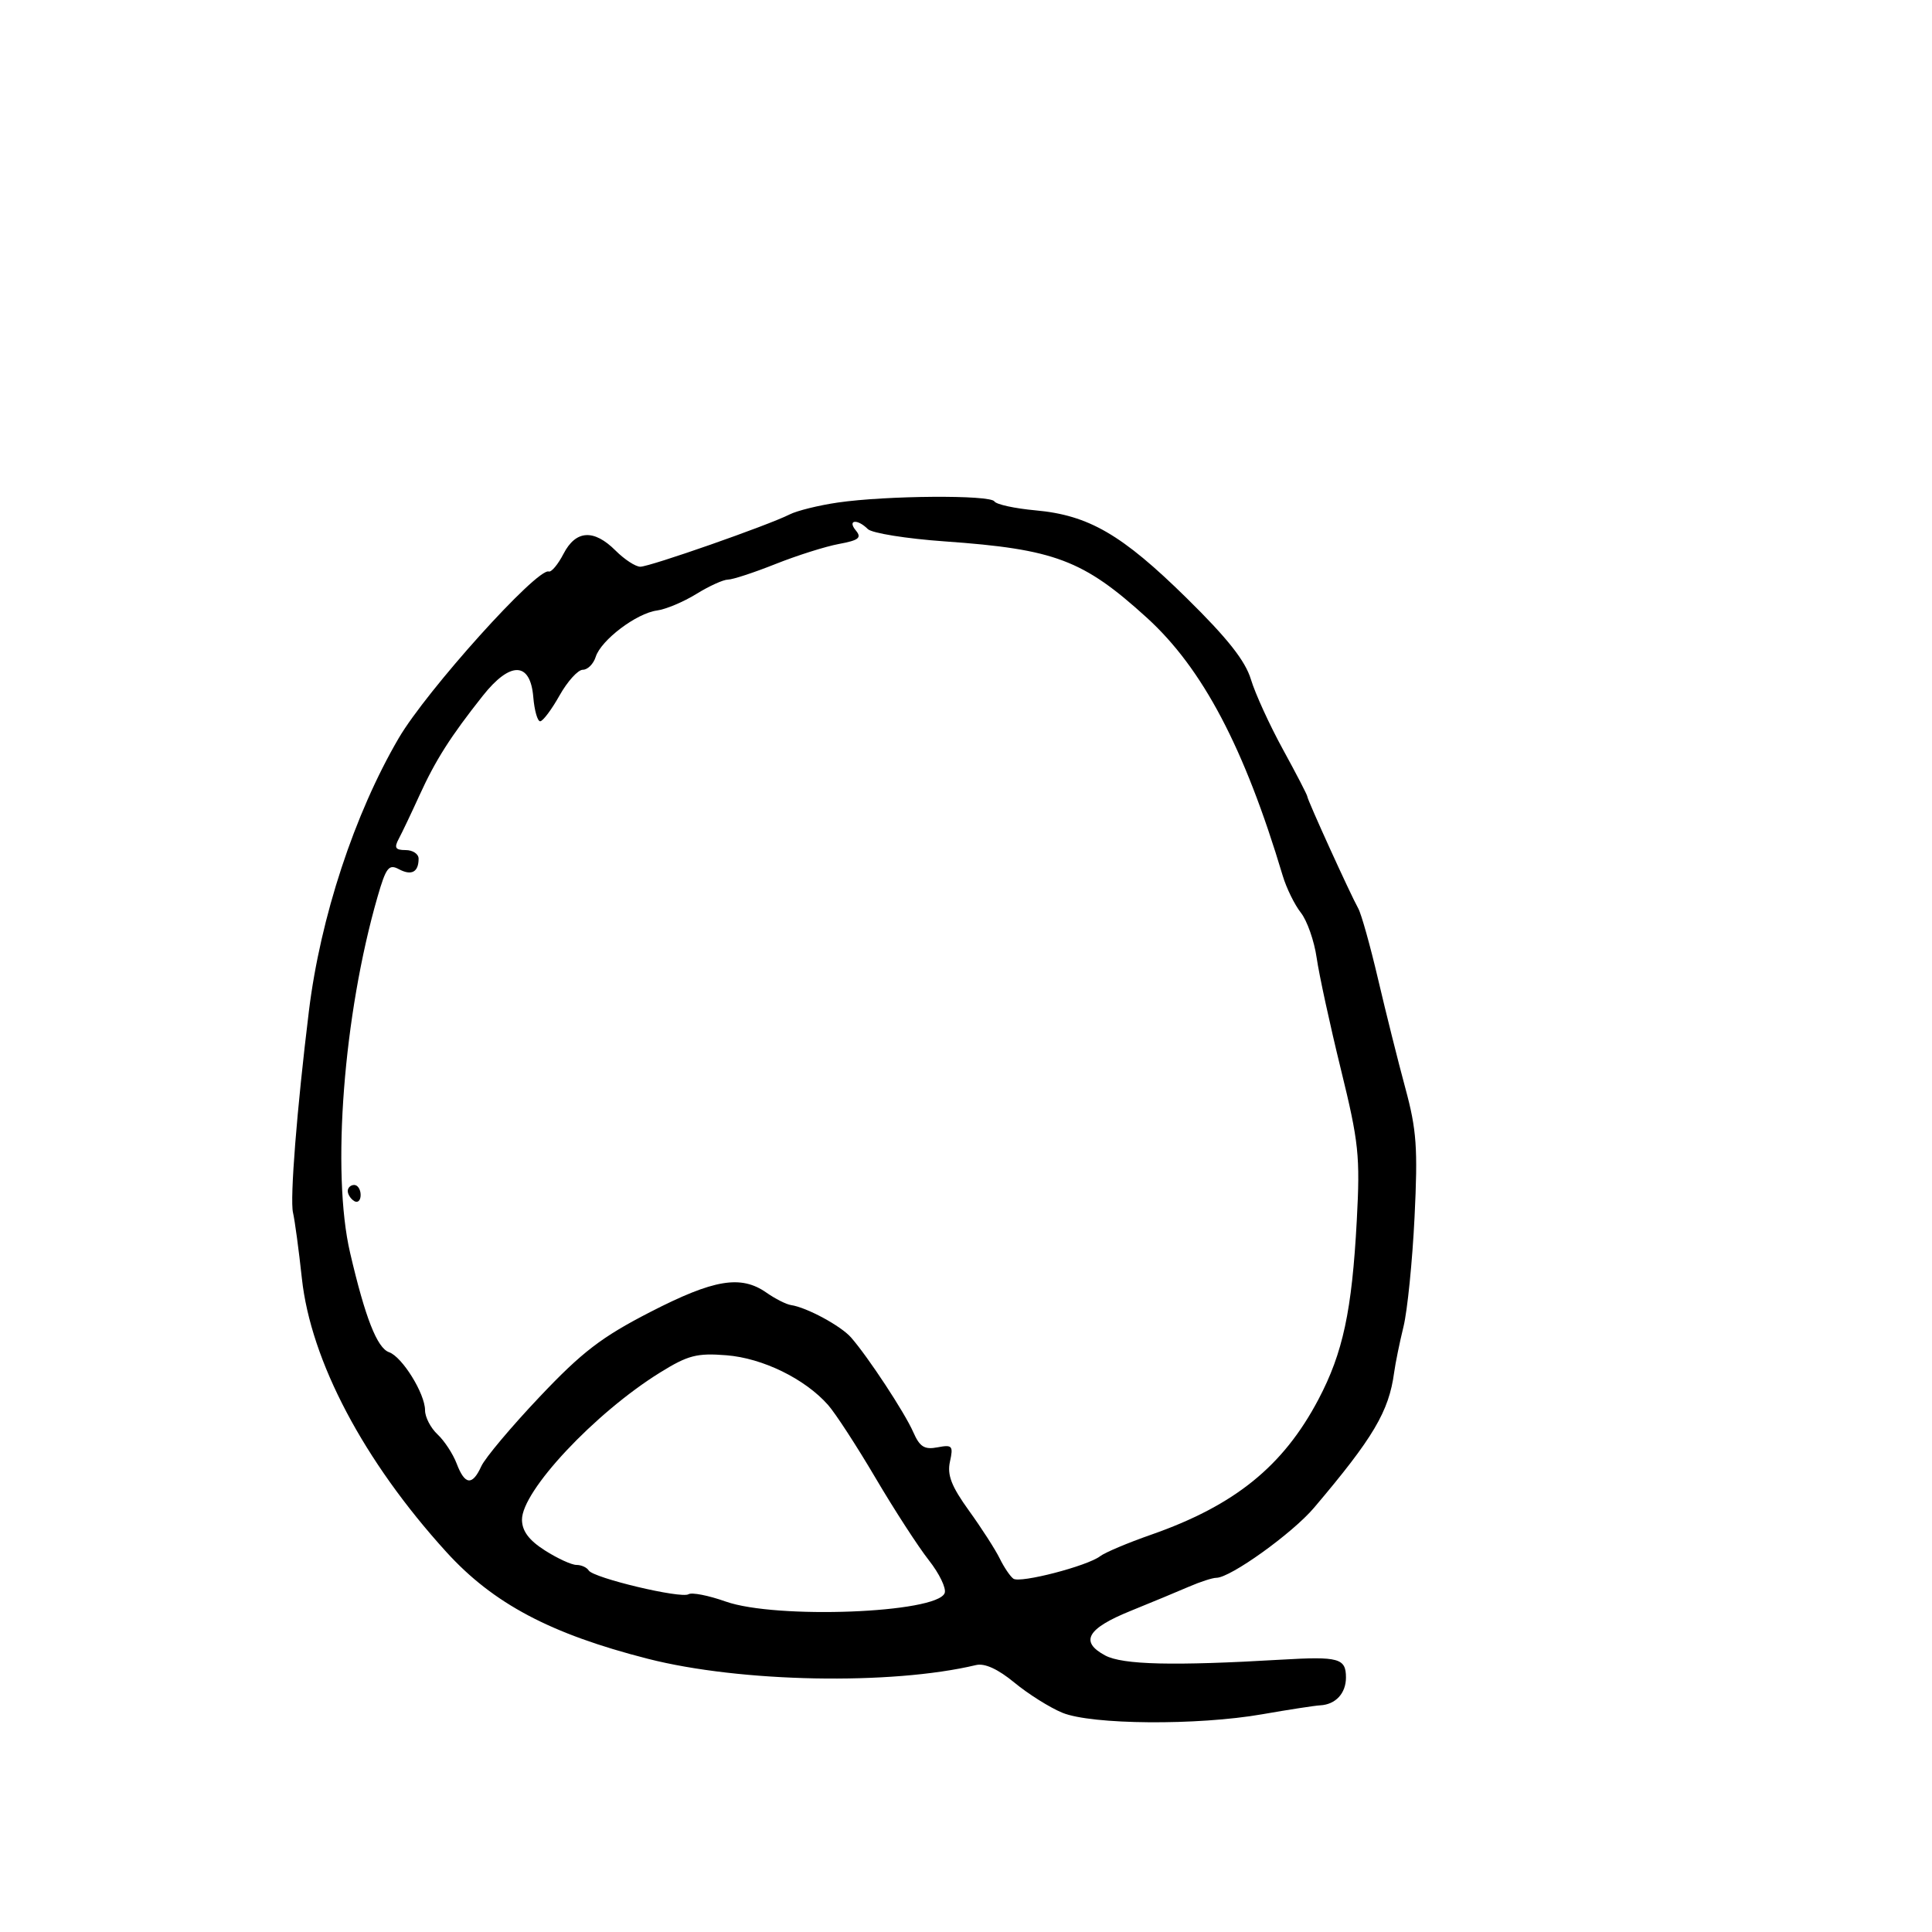 <svg xmlns="http://www.w3.org/2000/svg" width="300" height="300" viewBox="0 0 300 300" version="1.1">
	<path d="M 130.105 78.033 C 127.138 78.464, 123.763 79.298, 122.605 79.886 C 119.308 81.561, 100.914 88, 99.426 88 C 98.692 88, 96.966 86.875, 95.591 85.500 C 92.216 82.125, 89.416 82.296, 87.504 85.993 C 86.653 87.639, 85.620 88.876, 85.209 88.743 C 83.400 88.155, 66.229 107.230, 61.904 114.633 C 55.027 126.403, 49.750 142.444, 47.966 157 C 46.093 172.289, 44.999 186.151, 45.497 188.293 C 45.779 189.507, 46.399 194.100, 46.874 198.500 C 48.258 211.312, 56.485 226.892, 69.316 241 C 76.598 249.007, 85.489 253.718, 100.601 257.576 C 114.976 261.247, 138.381 261.694, 151.558 258.550 C 152.906 258.228, 154.962 259.169, 157.521 261.279 C 159.669 263.051, 163.018 265.155, 164.963 265.955 C 169.506 267.823, 185.939 267.948, 196 266.189 C 200.125 265.468, 204.175 264.845, 205 264.803 C 207.387 264.683, 209 262.941, 209 260.485 C 209 257.494, 207.894 257.187, 199 257.710 C 182.213 258.698, 174.328 258.511, 171.616 257.061 C 167.635 254.932, 168.787 252.888, 175.505 250.162 C 178.802 248.824, 182.918 247.115, 184.651 246.365 C 186.384 245.614, 188.288 245, 188.882 245 C 191.051 245, 200.673 238.097, 204.040 234.126 C 213.240 223.274, 215.665 219.181, 216.479 213.133 C 216.674 211.685, 217.329 208.475, 217.935 206 C 218.541 203.525, 219.313 195.875, 219.650 189 C 220.176 178.282, 219.973 175.431, 218.230 169 C 217.112 164.875, 215.204 157.253, 213.990 152.062 C 212.776 146.871, 211.389 141.921, 210.909 141.062 C 209.691 138.886, 203 124.183, 203 123.685 C 203 123.460, 201.301 120.177, 199.224 116.388 C 197.148 112.600, 194.906 107.700, 194.243 105.500 C 193.371 102.608, 190.608 99.111, 184.269 92.878 C 174.219 82.996, 169.053 79.996, 160.794 79.248 C 157.576 78.956, 154.704 78.331, 154.413 77.859 C 153.773 76.823, 137.636 76.939, 130.105 78.033 M 132.904 82.384 C 133.837 83.508, 133.344 83.898, 130.276 84.465 C 128.199 84.848, 123.765 86.250, 120.422 87.581 C 117.078 88.911, 113.757 90, 113.040 90 C 112.323 90, 110.111 91.004, 108.125 92.232 C 106.138 93.460, 103.388 94.615, 102.013 94.799 C 98.832 95.225, 93.328 99.390, 92.500 101.999 C 92.151 103.100, 91.249 104, 90.497 104 C 89.744 104, 88.116 105.800, 86.880 108 C 85.643 110.200, 84.292 112, 83.876 112 C 83.461 112, 82.981 110.312, 82.810 108.250 C 82.353 102.725, 79.244 102.642, 74.967 108.041 C 69.949 114.378, 67.624 118.033, 65.134 123.500 C 63.881 126.250, 62.435 129.287, 61.920 130.250 C 61.172 131.647, 61.388 132, 62.992 132 C 64.096 132, 65 132.600, 65 133.333 C 65 135.425, 63.895 136.014, 61.939 134.967 C 60.377 134.132, 59.941 134.696, 58.626 139.252 C 53.345 157.542, 51.456 182.044, 54.362 194.529 C 56.709 204.610, 58.553 209.317, 60.411 209.969 C 62.455 210.686, 66 216.404, 66 218.985 C 66 220.050, 66.871 221.733, 67.935 222.725 C 68.999 223.716, 70.338 225.759, 70.910 227.264 C 72.183 230.613, 73.344 230.736, 74.740 227.672 C 75.323 226.391, 79.398 221.543, 83.795 216.898 C 90.393 209.928, 93.394 207.627, 100.980 203.726 C 110.873 198.639, 115.049 197.945, 119.021 200.727 C 120.377 201.677, 122.087 202.542, 122.821 202.650 C 125.267 203.009, 130.586 205.884, 132.170 207.703 C 134.839 210.767, 140.483 219.357, 141.802 222.361 C 142.818 224.674, 143.541 225.130, 145.580 224.740 C 147.874 224.301, 148.049 224.502, 147.509 226.959 C 147.053 229.037, 147.734 230.794, 150.464 234.580 C 152.416 237.286, 154.563 240.625, 155.236 242 C 155.909 243.375, 156.864 244.787, 157.358 245.139 C 158.405 245.882, 168.866 243.167, 170.842 241.639 C 171.581 241.069, 175.134 239.570, 178.740 238.310 C 191.723 233.769, 199.253 227.682, 204.725 217.301 C 208.533 210.077, 209.930 203.553, 210.681 189.500 C 211.216 179.472, 210.997 177.396, 208.201 166 C 206.515 159.125, 204.828 151.357, 204.452 148.738 C 204.077 146.119, 202.972 142.962, 201.996 141.723 C 201.021 140.483, 199.754 137.901, 199.181 135.984 C 193.226 116.089, 186.747 103.793, 178.057 95.898 C 168.193 86.936, 163.795 85.277, 146.702 84.067 C 140.763 83.647, 135.385 82.785, 134.752 82.152 C 133.117 80.517, 131.521 80.718, 132.904 82.384 M 54 184.941 C 54 185.459, 54.450 186.160, 55 186.500 C 55.550 186.840, 56 186.416, 56 185.559 C 56 184.702, 55.550 184, 55 184 C 54.450 184, 54 184.423, 54 184.941 M 102.500 213.124 C 92.376 219.400, 80.996 231.537, 81.053 236 C 81.075 237.750, 82.143 239.175, 84.612 240.750 C 86.552 241.988, 88.756 243, 89.510 243 C 90.265 243, 91.121 243.386, 91.412 243.858 C 92.135 245.028, 105.752 248.271, 106.918 247.551 C 107.432 247.233, 110.023 247.743, 112.676 248.683 C 120.495 251.453, 145.491 250.490, 146.687 247.373 C 146.969 246.639, 145.862 244.343, 144.229 242.270 C 142.595 240.196, 138.872 234.450, 135.955 229.500 C 133.038 224.550, 129.718 219.445, 128.576 218.155 C 124.980 214.093, 118.429 210.892, 112.797 210.445 C 108.208 210.080, 106.831 210.439, 102.500 213.124" stroke="none" fill="black" fill-rule="evenodd"/>
</svg>